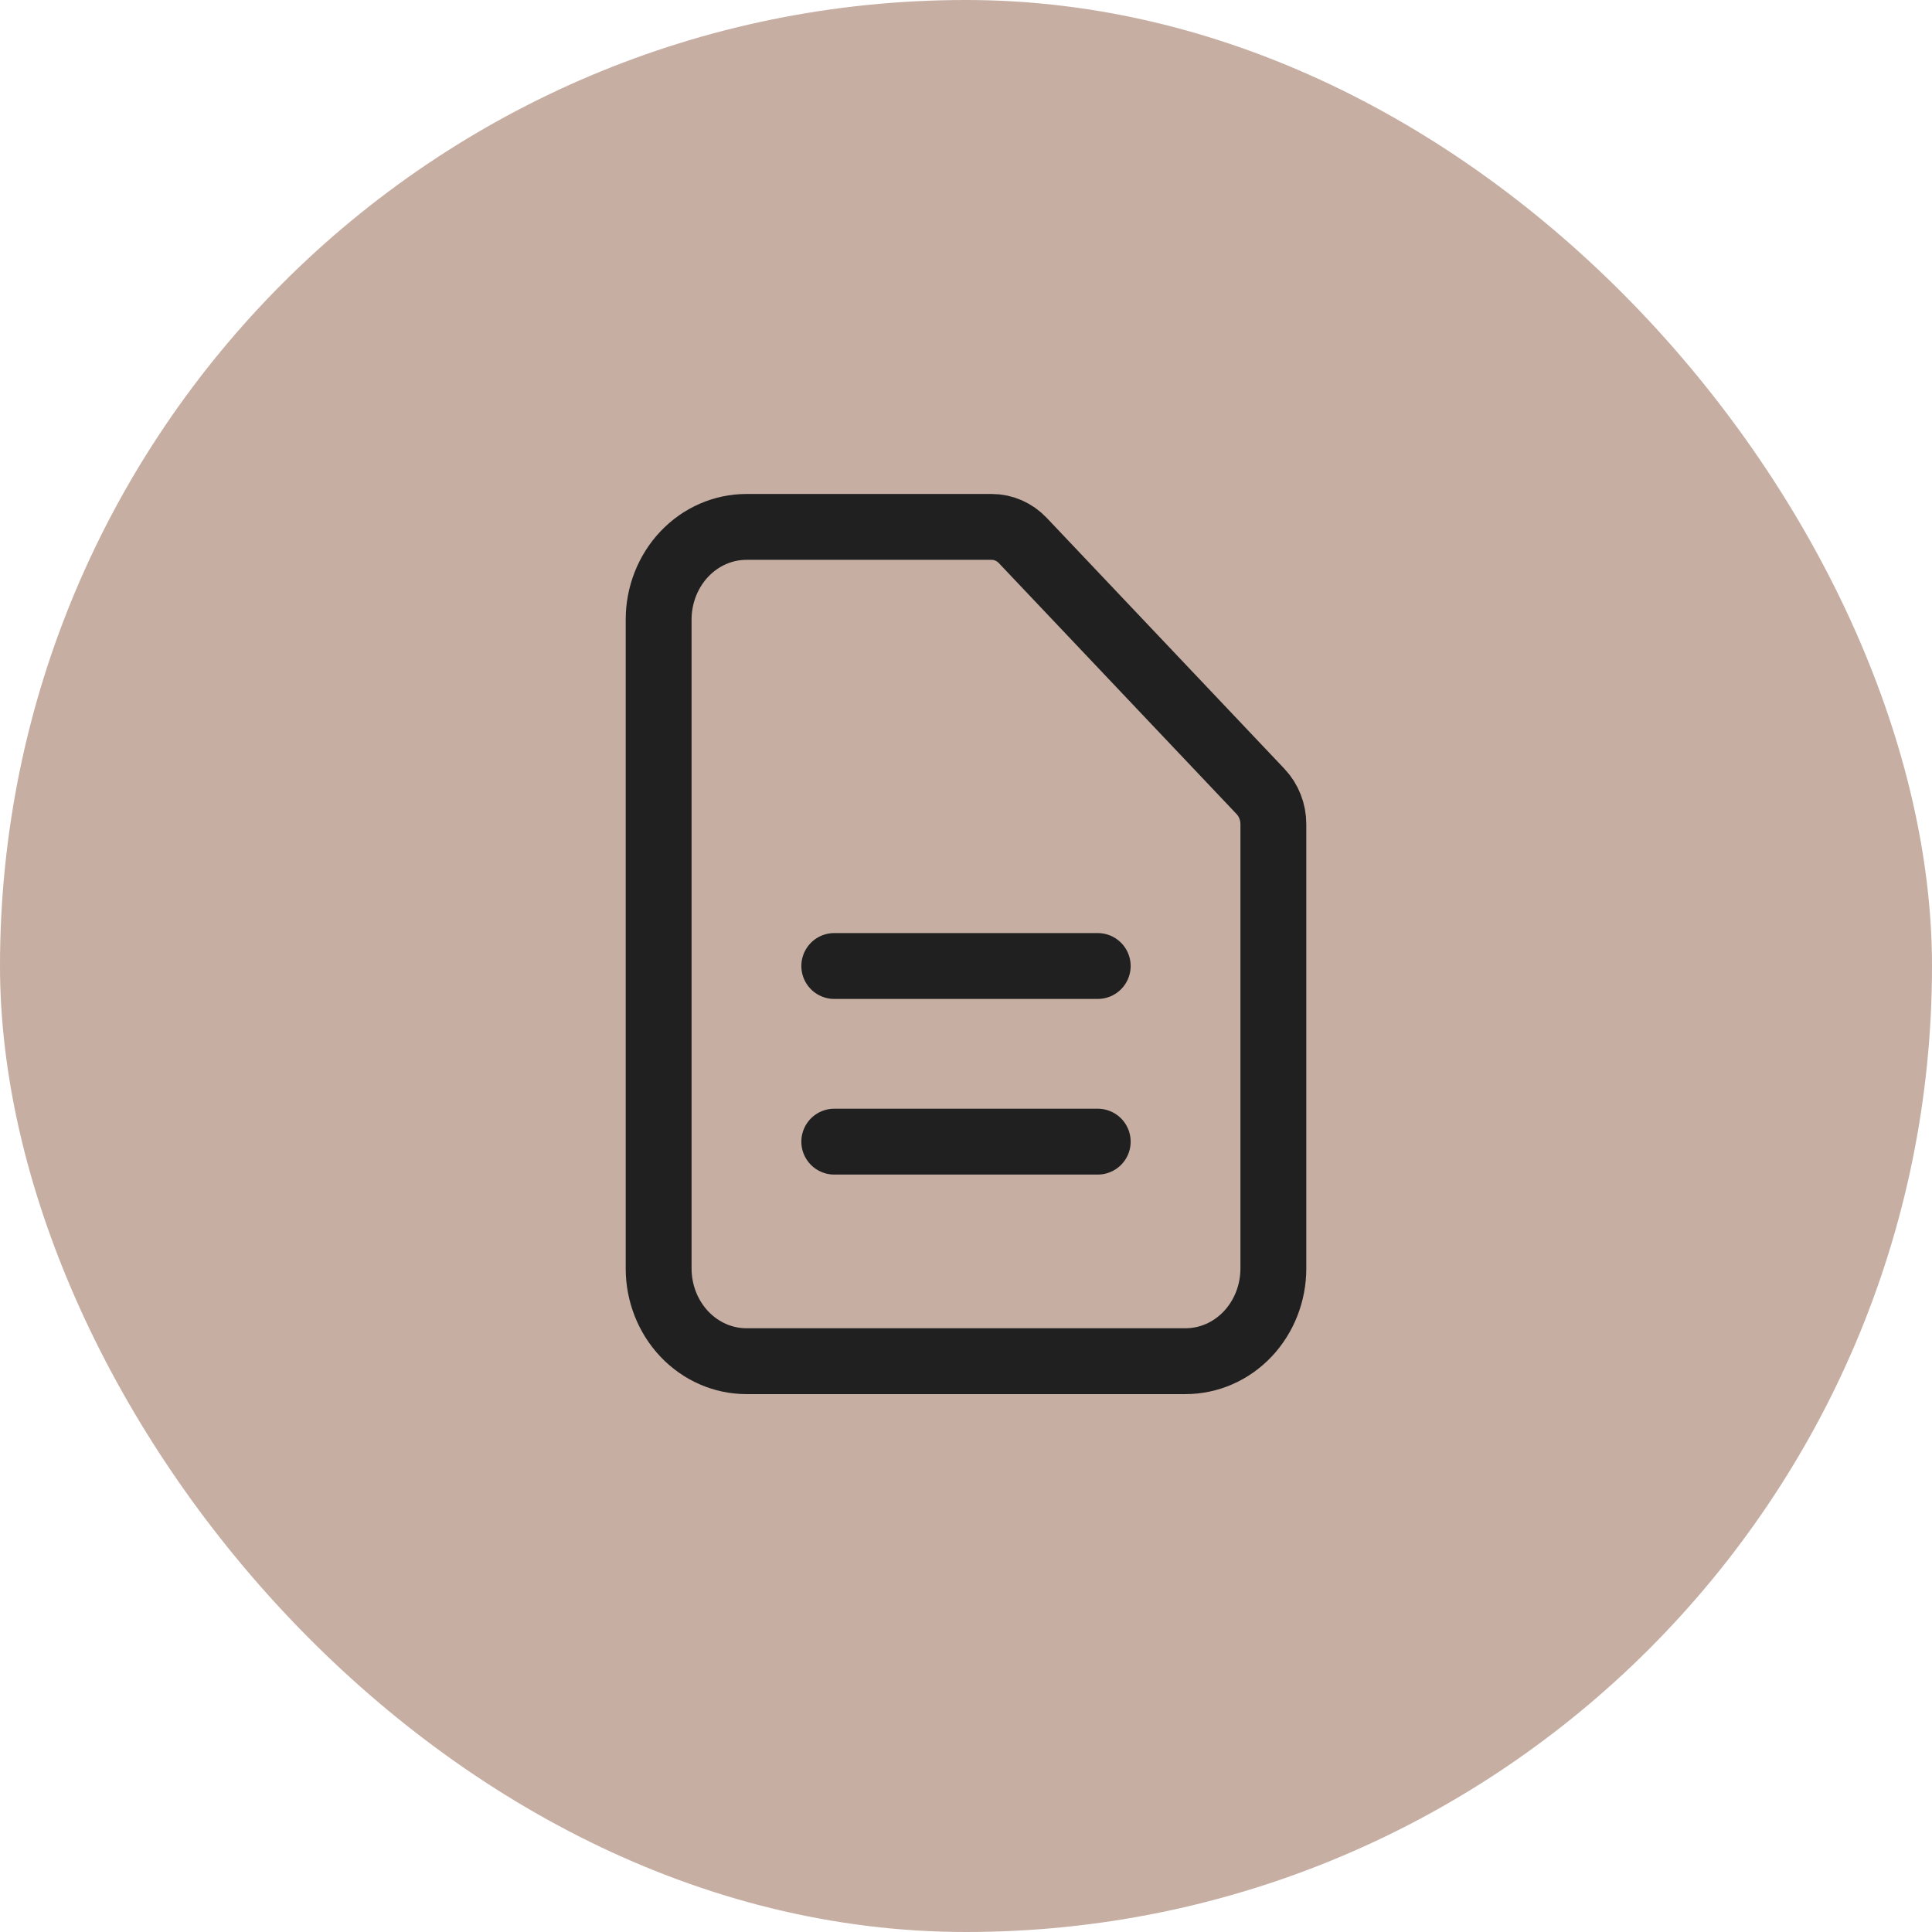 <svg width="44" height="44" viewBox="0 0 44 44" fill="none" xmlns="http://www.w3.org/2000/svg">
<rect width="44" height="44" rx="22" fill="#C6AEA3"/>
<g clip-path="url(#clip0_199_39332)">
<path d="M27 31H17C16.47 31 15.961 30.778 15.586 30.382C15.211 29.986 15 29.449 15 28.889V14.111C15 13.551 15.211 13.014 15.586 12.618C15.961 12.222 16.47 12 17 12H22.586C22.851 12 23.105 12.111 23.293 12.309L28.707 18.024C28.895 18.222 29 18.49 29 18.77V28.889C29 29.449 28.789 29.986 28.414 30.382C28.039 30.778 27.53 31 27 31Z" stroke="#202020" stroke-width="1.5" stroke-linecap="round" stroke-linejoin="round"/>
<path d="M19 22H25" stroke="#202020" stroke-width="1.5" stroke-linecap="round" stroke-linejoin="round"/>
<path d="M19 26H25" stroke="#202020" stroke-width="1.5" stroke-linecap="round" stroke-linejoin="round"/>
</g>
<defs>
<clipPath id="clip0_199_39332">
<rect width="24" height="24" fill="white" transform="translate(10 10)"/>
</clipPath>
</defs>
</svg>
